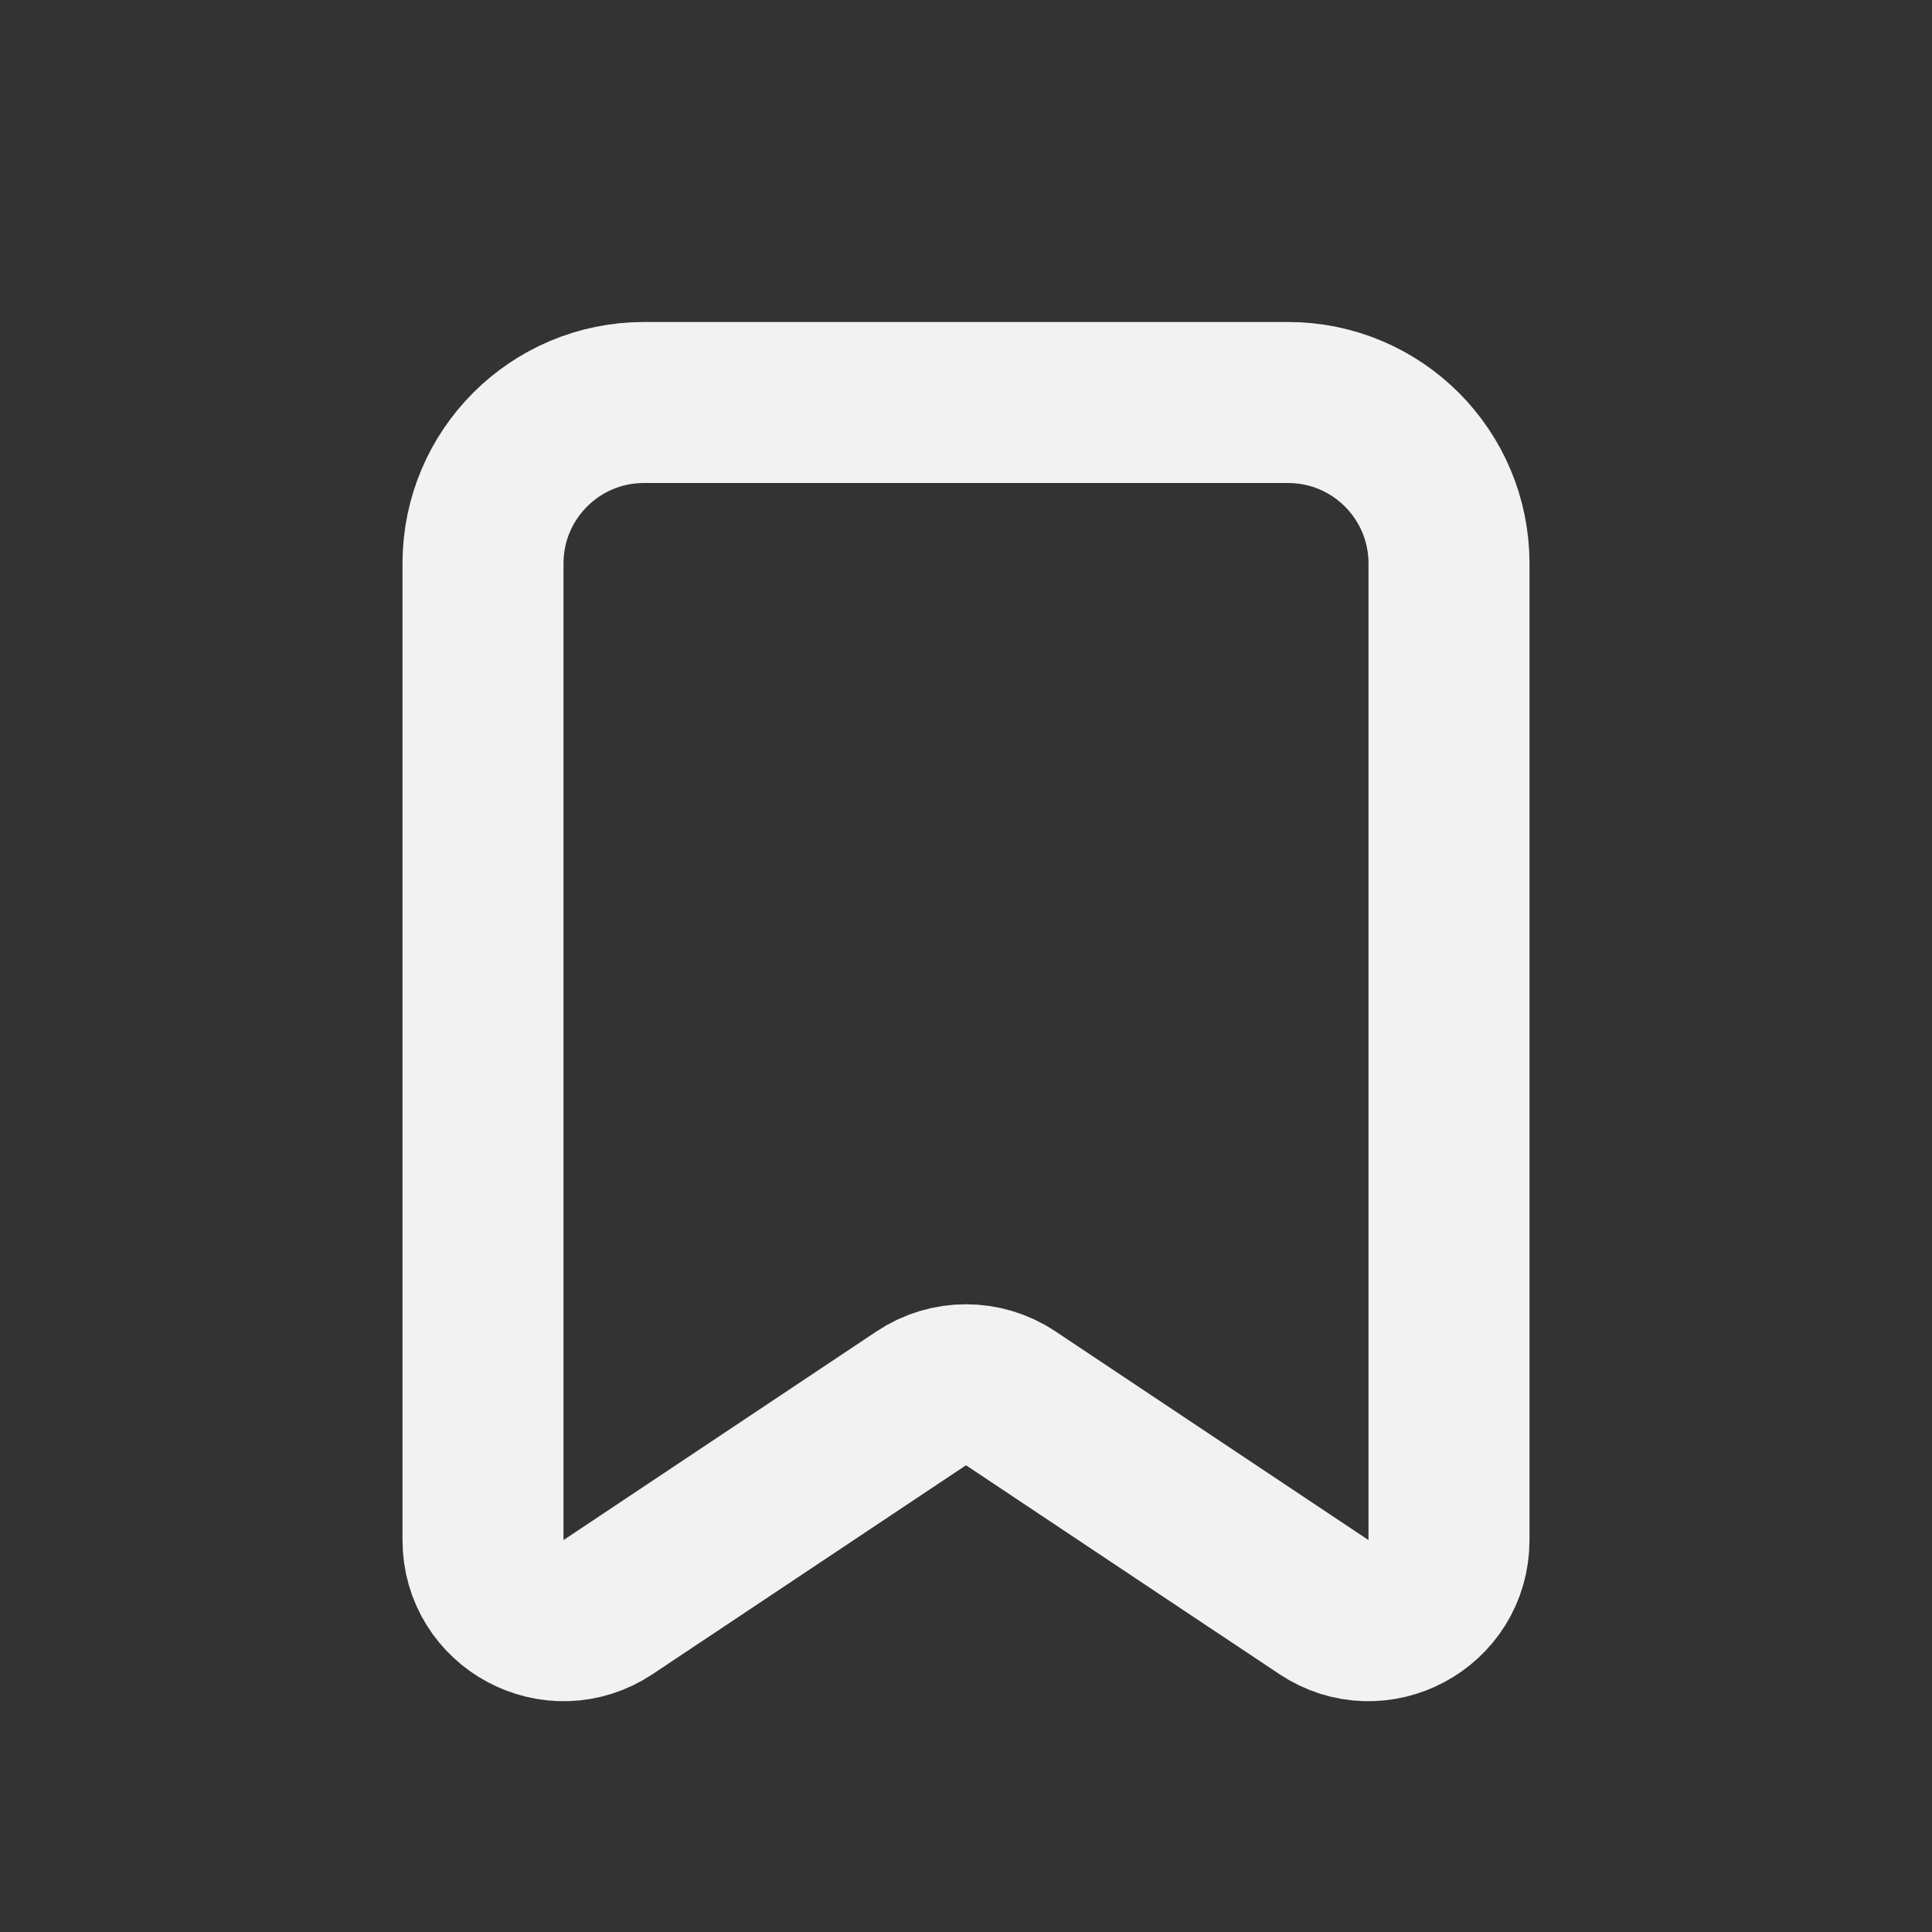 <svg width="24" height="24" viewBox="0 0 24 24" fill="none" xmlns="http://www.w3.org/2000/svg">
    <rect x="0" y="0" width="24" height="24" fill="#333333" stroke="none"/>
    <path d="M16 5H8C6.895 5 6 5.895 6 7V19.131C6 19.93 6.89 20.407 7.555 19.963L11.445 17.37C11.781 17.146 12.219 17.146 12.555 17.37L16.445 19.963C17.11 20.407 18 19.93 18 19.131V7C18 5.895 17.105 5 16 5Z" stroke='#f2f2f2' stroke-width="2" stroke-linecap="round" stroke-linejoin="round"/>
</svg>